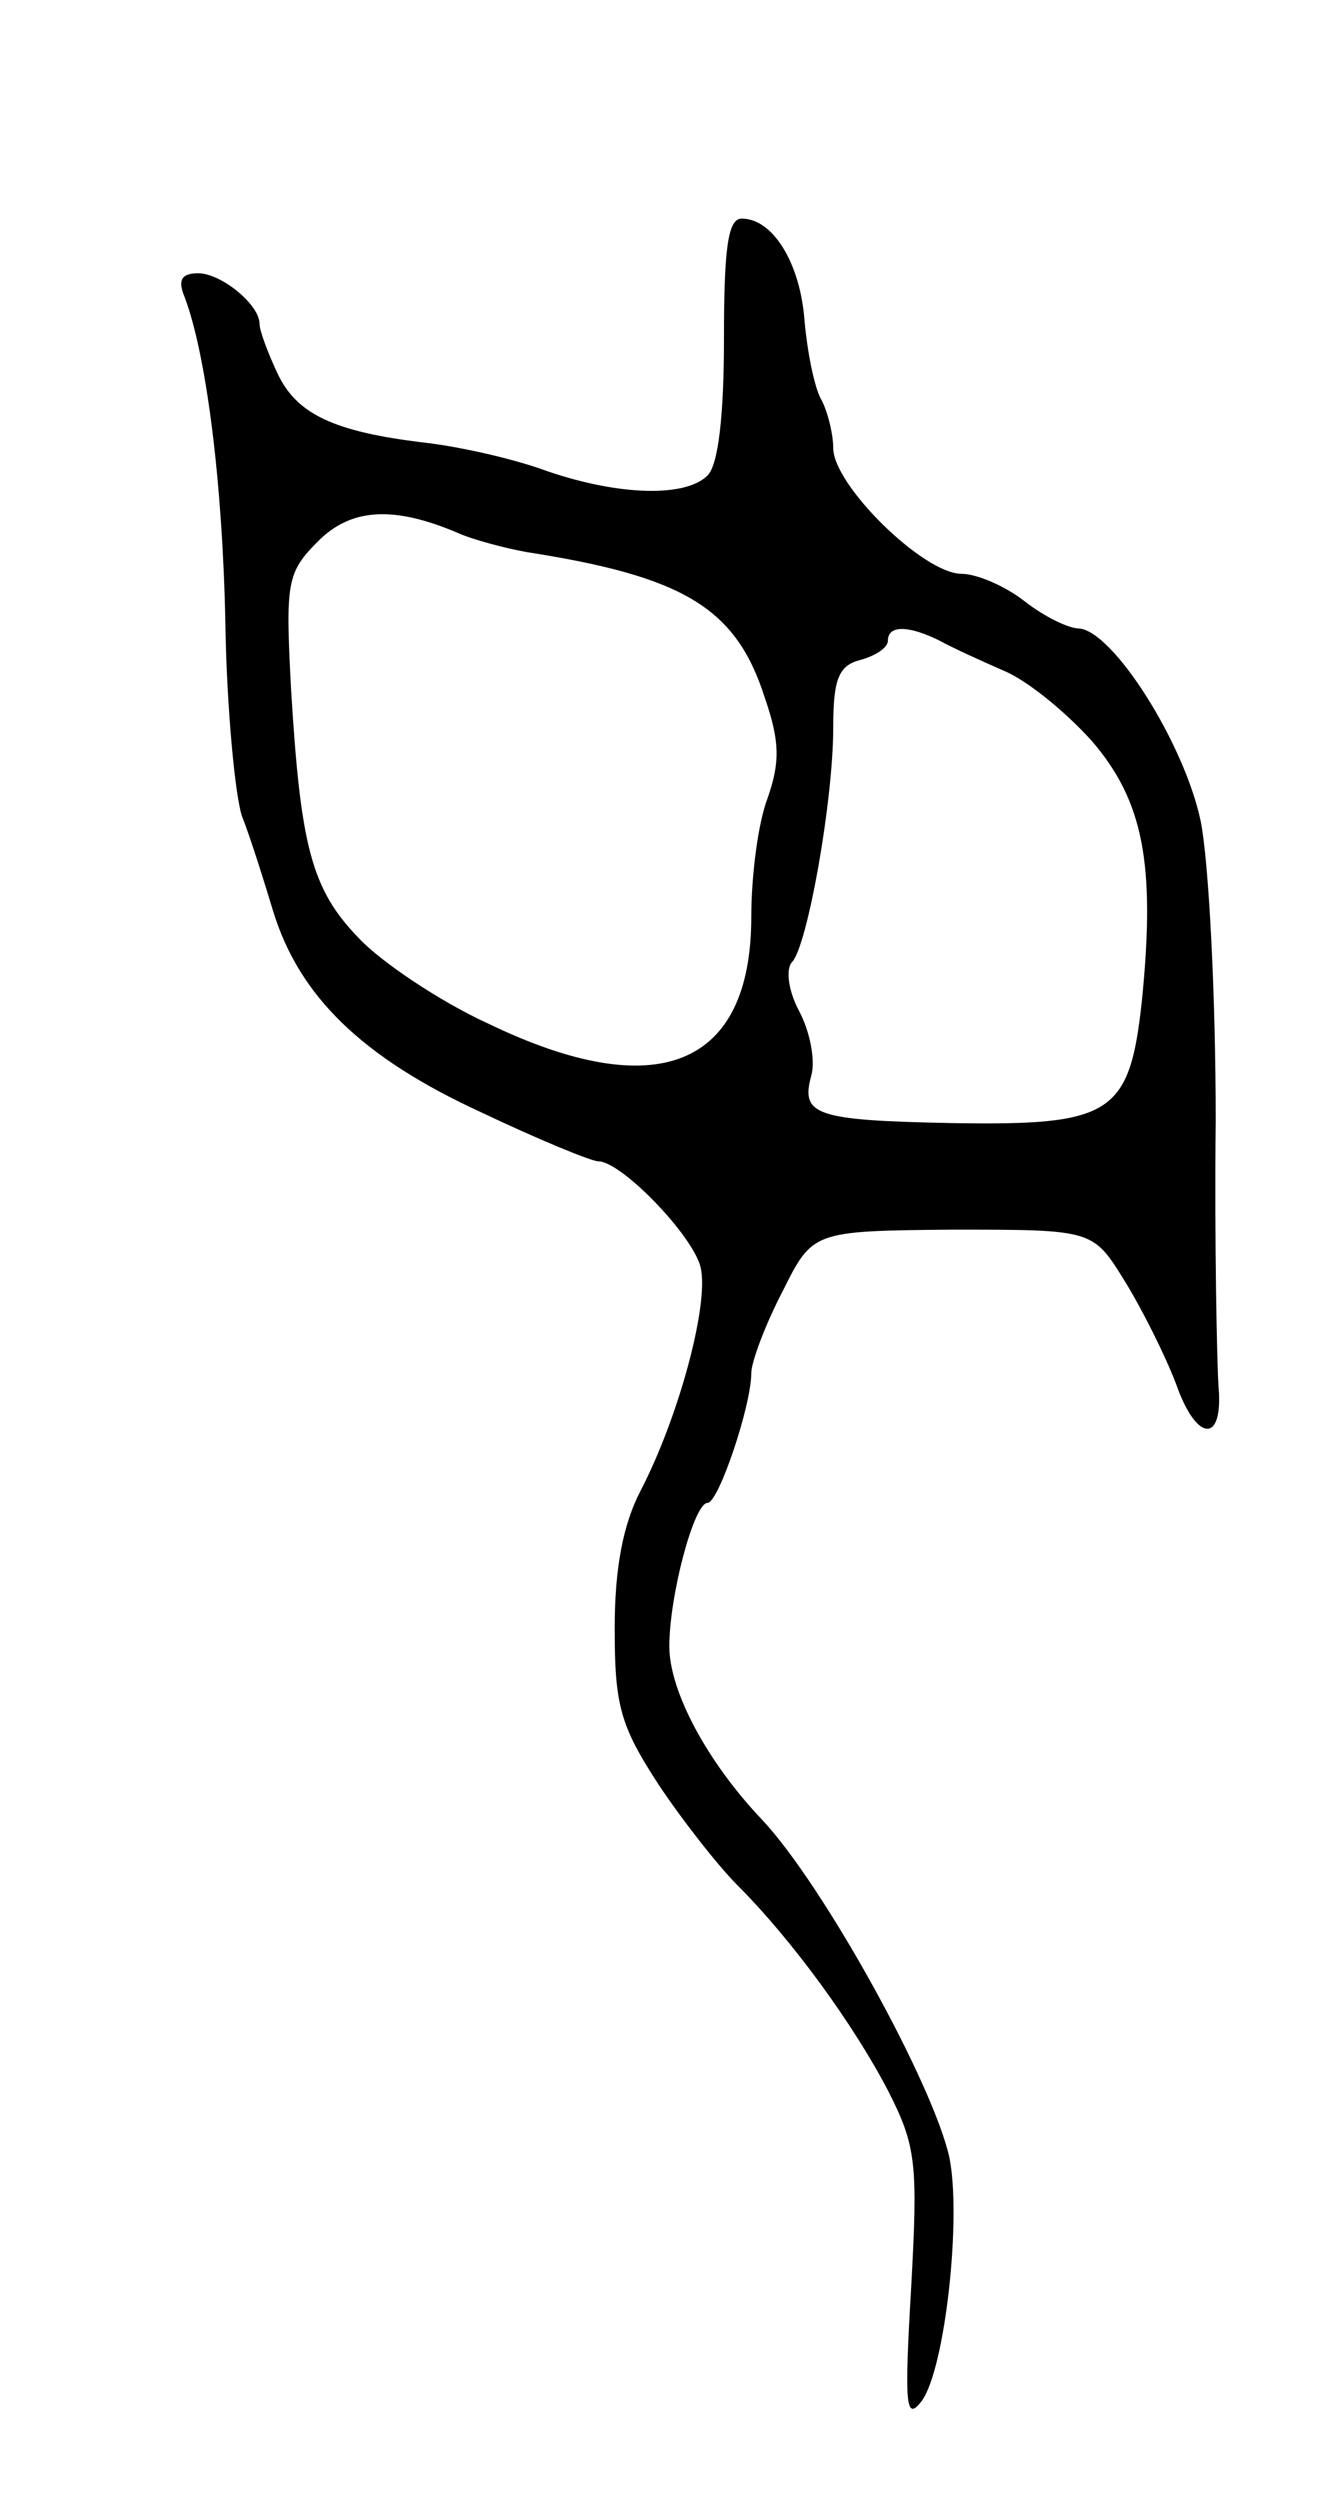 <svg version="1.0" xmlns="http://www.w3.org/2000/svg"
 width="97pt" height="183pt" viewBox="0 0 97 183"
 preserveAspectRatio="xMidYMid meet">
<g transform="translate(0,183) scale(0.1,-0.1)"
fill="#000000" stroke="none">
<path d="M530 1582 c0 -55 -4 -92 -12 -100 -16 -16 -64 -15 -117 3 -24 9 -64
18 -90 21 -67 8 -94 21 -108 51 -7 15 -13 31 -13 36 0 14 -28 37 -45 37 -12 0
-15 -5 -10 -17 16 -42 28 -136 30 -240 1 -61 7 -124 12 -140 6 -15 16 -47 23
-70 19 -62 65 -107 152 -147 42 -20 81 -36 86 -36 17 0 70 -55 75 -78 6 -27
-16 -109 -44 -163 -13 -25 -19 -57 -19 -101 0 -56 4 -71 32 -114 18 -27 44
-60 58 -74 40 -40 85 -102 110 -150 21 -41 22 -54 17 -145 -5 -86 -4 -98 8
-82 17 24 29 134 20 178 -12 54 -92 199 -137 247 -40 42 -68 94 -68 127 0 37
18 105 28 105 8 0 32 71 32 95 0 8 10 35 23 60 22 44 22 44 124 45 103 0 103
0 126 -37 13 -21 30 -55 38 -76 15 -43 35 -44 31 -1 -1 16 -3 103 -2 194 0 91
-5 189 -11 219 -12 57 -64 139 -89 141 -8 0 -26 9 -40 20 -14 11 -35 20 -46
20 -28 0 -94 65 -94 92 0 10 -4 27 -9 36 -5 9 -10 35 -12 57 -3 42 -23 75 -46
75 -10 0 -13 -21 -13 -88z m-195 -142 c11 -5 34 -11 50 -14 116 -18 154 -41
175 -107 11 -32 11 -47 2 -73 -7 -18 -12 -57 -12 -87 0 -110 -69 -138 -193
-78 -35 16 -78 45 -94 62 -35 36 -43 67 -50 184 -4 77 -3 84 20 107 24 24 55
26 102 6z m353 -79 c9 -5 31 -15 47 -22 17 -7 45 -30 64 -51 38 -44 47 -90 37
-190 -9 -84 -22 -92 -140 -90 -100 2 -110 6 -102 35 3 11 -1 32 -9 47 -8 15
-10 31 -5 36 11 12 30 117 30 172 0 35 4 45 20 49 11 3 20 9 20 14 0 12 16 11
38 0z"/>
</g>
</svg>
